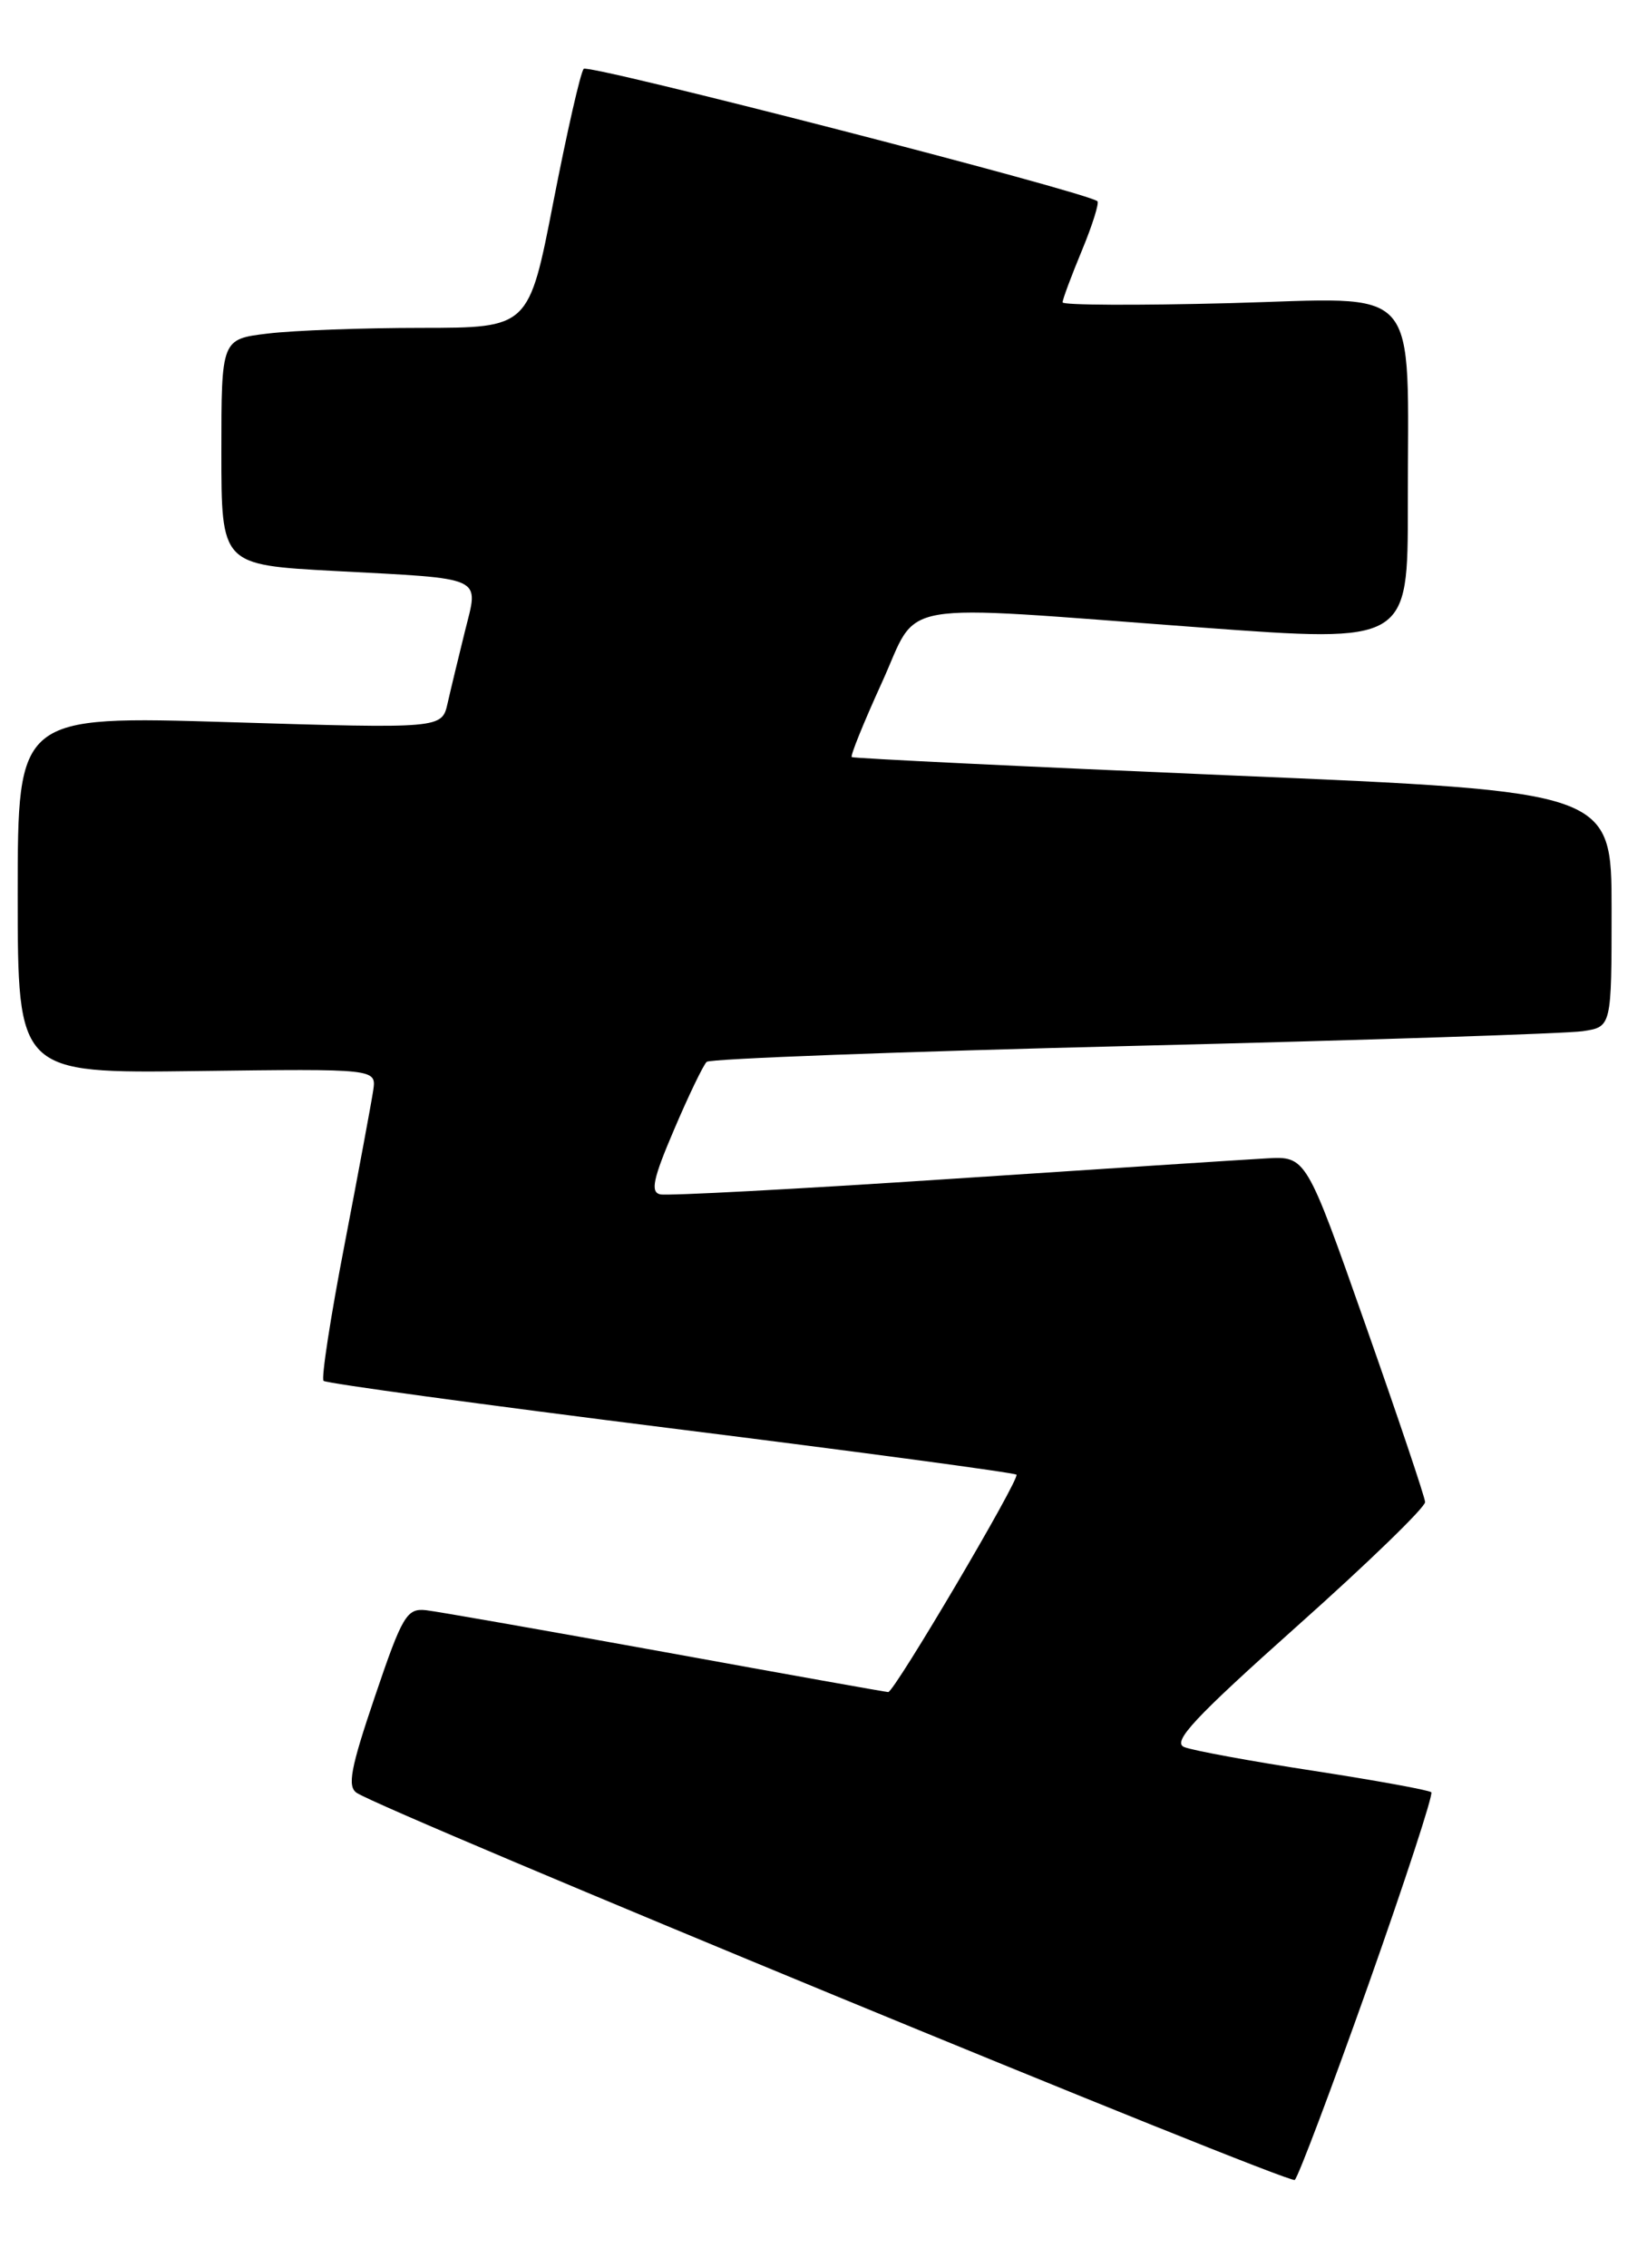 <?xml version="1.0" encoding="UTF-8" standalone="no"?>
<!DOCTYPE svg PUBLIC "-//W3C//DTD SVG 1.1//EN" "http://www.w3.org/Graphics/SVG/1.1/DTD/svg11.dtd" >
<svg xmlns="http://www.w3.org/2000/svg" xmlns:xlink="http://www.w3.org/1999/xlink" version="1.1" viewBox="0 0 186 256">
 <g >
 <path fill="currentColor"
d=" M 154.51 224.11 C 158.67 212.36 161.88 202.55 161.64 202.31 C 161.40 202.07 155.42 200.98 148.35 199.89 C 141.28 198.81 134.71 197.60 133.74 197.21 C 132.33 196.64 134.87 193.92 146.49 183.55 C 154.47 176.44 160.97 170.14 160.94 169.55 C 160.91 168.97 157.87 159.95 154.19 149.50 C 147.50 130.50 147.50 130.50 143.00 130.76 C 140.52 130.90 124.44 131.94 107.25 133.08 C 90.06 134.22 75.35 135.00 74.56 134.82 C 73.43 134.57 73.75 133.05 76.13 127.50 C 77.77 123.65 79.43 120.21 79.81 119.86 C 80.19 119.51 101.88 118.70 128.00 118.06 C 154.12 117.42 176.96 116.67 178.75 116.40 C 182.00 115.91 182.00 115.91 182.00 102.63 C 182.00 89.35 182.00 89.35 139.25 87.54 C 115.74 86.54 96.36 85.60 96.19 85.46 C 96.01 85.32 97.54 81.56 99.57 77.10 C 103.94 67.55 100.12 68.21 135.75 70.84 C 159.00 72.55 159.00 72.55 158.99 57.02 C 158.97 31.49 160.87 33.64 138.85 34.22 C 128.48 34.49 120.00 34.45 120.00 34.13 C 120.00 33.80 120.98 31.17 122.18 28.28 C 123.38 25.39 124.16 22.88 123.93 22.71 C 122.44 21.60 66.44 7.18 65.92 7.77 C 65.56 8.17 64.03 14.91 62.50 22.75 C 59.73 37.00 59.73 37.00 47.62 37.01 C 40.95 37.01 33.14 37.30 30.25 37.65 C 25.00 38.28 25.00 38.28 25.00 51.02 C 25.00 63.76 25.00 63.76 37.75 64.45 C 54.99 65.37 54.07 64.95 52.50 71.28 C 51.79 74.15 50.91 77.79 50.55 79.38 C 49.90 82.25 49.90 82.25 25.95 81.52 C 2.00 80.79 2.00 80.79 2.00 100.98 C 2.00 121.16 2.00 121.16 22.25 120.90 C 42.50 120.64 42.50 120.64 42.15 123.07 C 41.95 124.41 40.50 132.22 38.92 140.44 C 37.33 148.65 36.26 155.60 36.54 155.87 C 36.82 156.15 54.45 158.55 75.72 161.22 C 96.99 163.88 114.57 166.24 114.79 166.46 C 115.23 166.89 101.00 191.00 100.31 191.00 C 100.07 191.00 88.76 188.98 75.19 186.51 C 61.61 184.05 49.43 181.91 48.12 181.76 C 45.94 181.52 45.44 182.35 42.34 191.50 C 39.59 199.60 39.20 201.67 40.29 202.38 C 43.62 204.56 145.58 246.61 146.22 246.07 C 146.61 245.74 150.34 235.85 154.51 224.11 Z "/>
</g>
</svg>